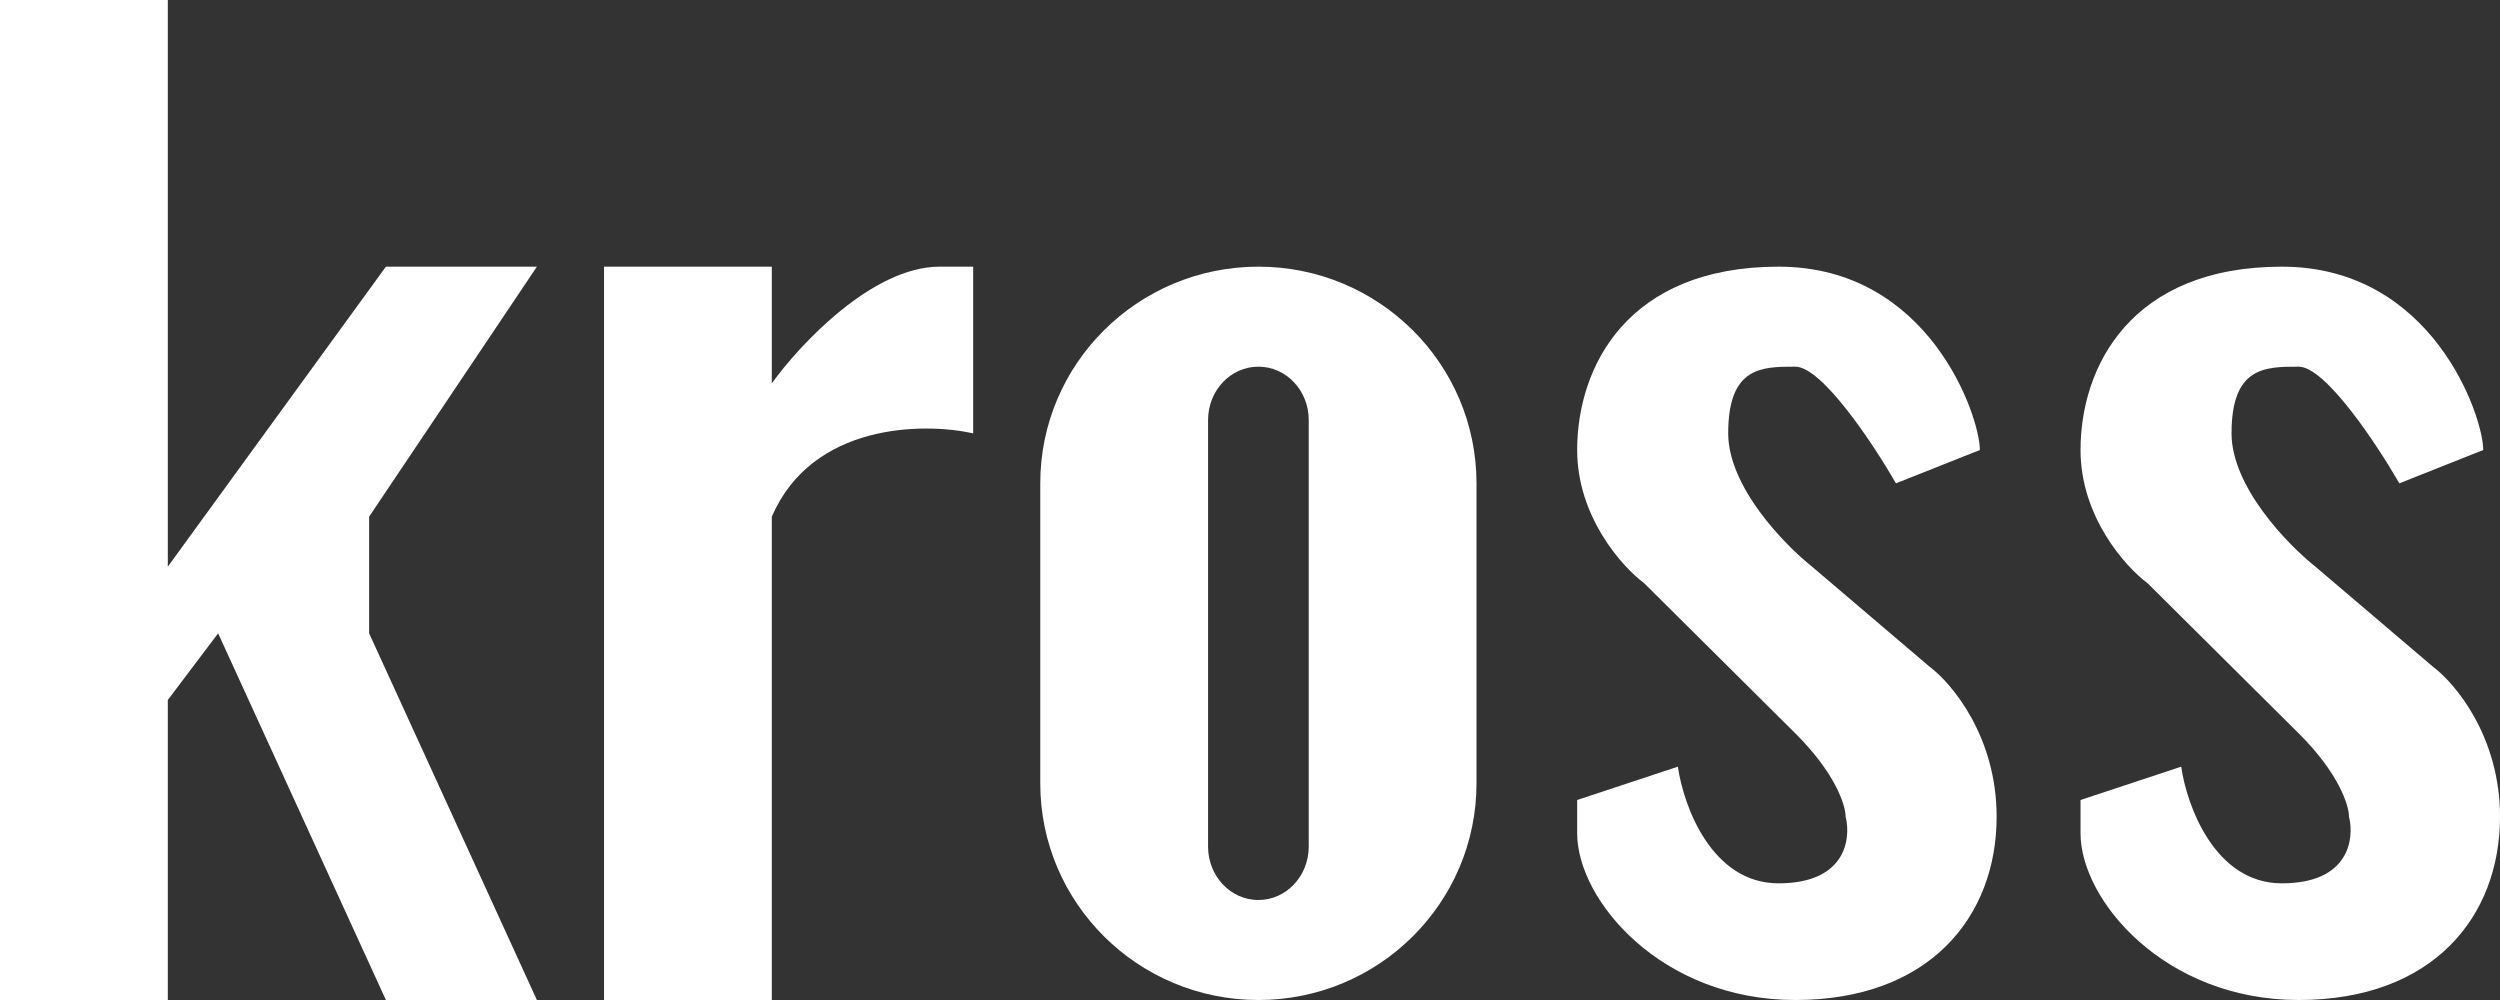 <svg width="75" height="30" viewBox="0 0 75 30" fill="none" xmlns="http://www.w3.org/2000/svg">
<rect x="0" y="0" width="75" height="30" fill="#333333" stroke="none"/>
<path d="M0 0V30H5.034V21L6.544 19L11.577 30H16.107L11.074 19V15.5L16.107 8H11.577L5.034 17V0H0Z" fill="white"/>
<path d="M23.154 8H18.121V30H23.154V15.5C24.362 12.7 27.685 12.667 29.195 13V8H28.188C26.174 8 23.993 10.333 23.154 11.5V8Z" fill="white"/>
<path fill-rule="evenodd" clip-rule="evenodd" d="M37.752 8C34.138 8 31.208 10.91 31.208 14.5V23.5C31.208 27.09 34.138 30 37.752 30C41.366 30 44.295 27.09 44.295 23.5V14.5C44.295 10.91 41.366 8 37.752 8ZM37.752 11C38.586 11 39.262 11.716 39.262 12.6V25.4C39.262 26.284 38.586 27 37.752 27C36.918 27 36.242 26.284 36.242 25.4V12.6C36.242 11.716 36.918 11 37.752 11Z" fill="white"/>
<path d="M53.859 11C54.664 11 56.208 13.333 56.879 14.5L59.396 13.5C59.396 12.5 57.886 8 53.356 8C48.825 8 47.315 11 47.315 13.5C47.315 15.5 48.658 17 49.329 17.5L53.859 22C55.067 23.2 55.369 24.167 55.369 24.5C55.537 25.167 55.369 26.5 53.356 26.5C51.342 26.5 50.503 24.167 50.336 23L47.315 24V25C47.315 27 49.832 30 53.859 30C57.886 30 59.899 27.5 59.899 24.5C59.899 22.1 58.557 20.5 57.886 20L54.362 17C53.523 16.333 51.846 14.6 51.846 13C51.846 11 52.852 11 53.859 11Z" fill="white"/>
<path d="M71.98 14.5C71.309 13.333 69.765 11 68.96 11C67.953 11 66.946 11 66.946 13C66.946 14.6 68.624 16.333 69.463 17L72.987 20C73.658 20.5 75 22.1 75 24.5C75 27.5 72.987 30 68.96 30C64.933 30 62.416 27 62.416 25V24L65.436 23C65.604 24.167 66.443 26.5 68.456 26.5C70.47 26.5 70.638 25.167 70.47 24.5C70.47 24.167 70.168 23.2 68.96 22L64.43 17.5C63.758 17 62.416 15.5 62.416 13.5C62.416 11 63.926 8 68.456 8C72.987 8 74.497 12.5 74.497 13.5L71.98 14.5Z" fill="white"/>
</svg>

